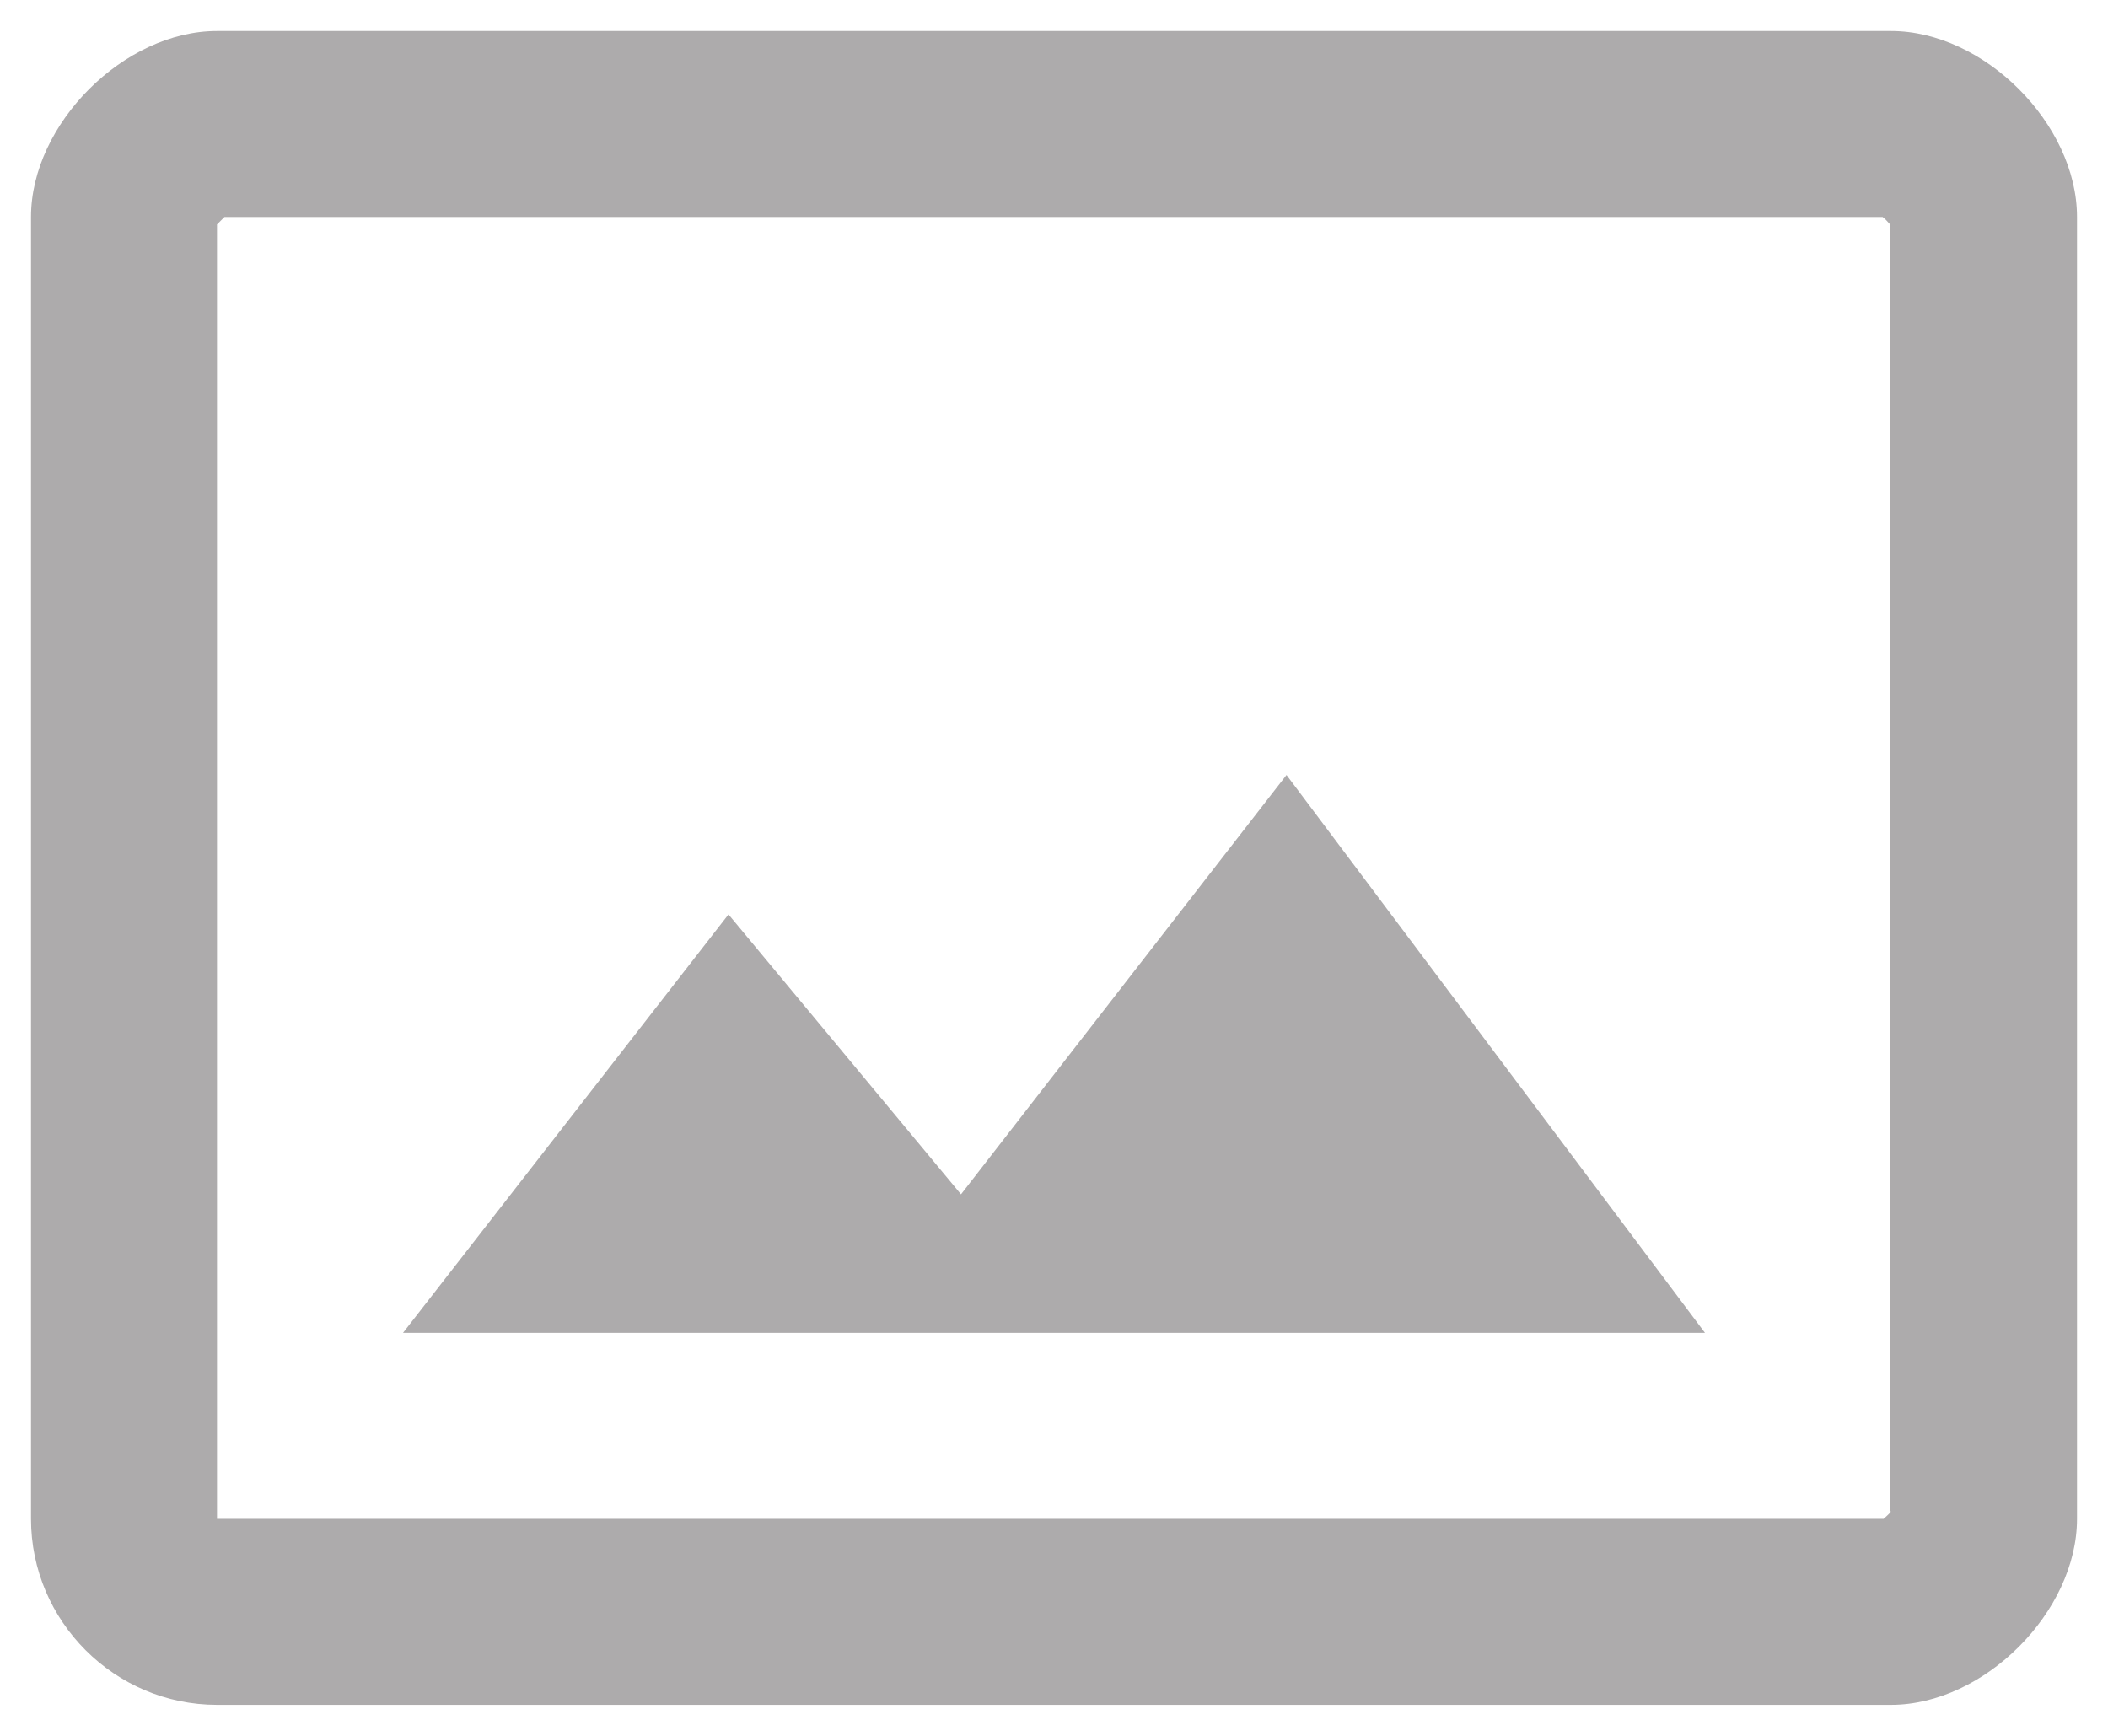 <svg width="34" height="28" viewBox="0 0 34 28" fill="none" xmlns="http://www.w3.org/2000/svg">
<path d="M30.5 0.5H3.5C2 0.5 0.5 2 0.5 3.5V24.5C0.5 26.15 1.85 27.5 3.5 27.5H30.5C32 27.5 33.5 26 33.5 24.5V3.5C33.5 2 32 0.5 30.5 0.5ZM30.5 24.38C30.47 24.425 30.41 24.47 30.38 24.5H3.5V3.62L3.62 3.5H30.365C30.41 3.53 30.455 3.59 30.485 3.62V24.38H30.5ZM15.5 19.265L11.75 14.75L6.5 21.5H27.5L20.75 12.5L15.5 19.265Z" fill="#ADABAC"/>
</svg>
